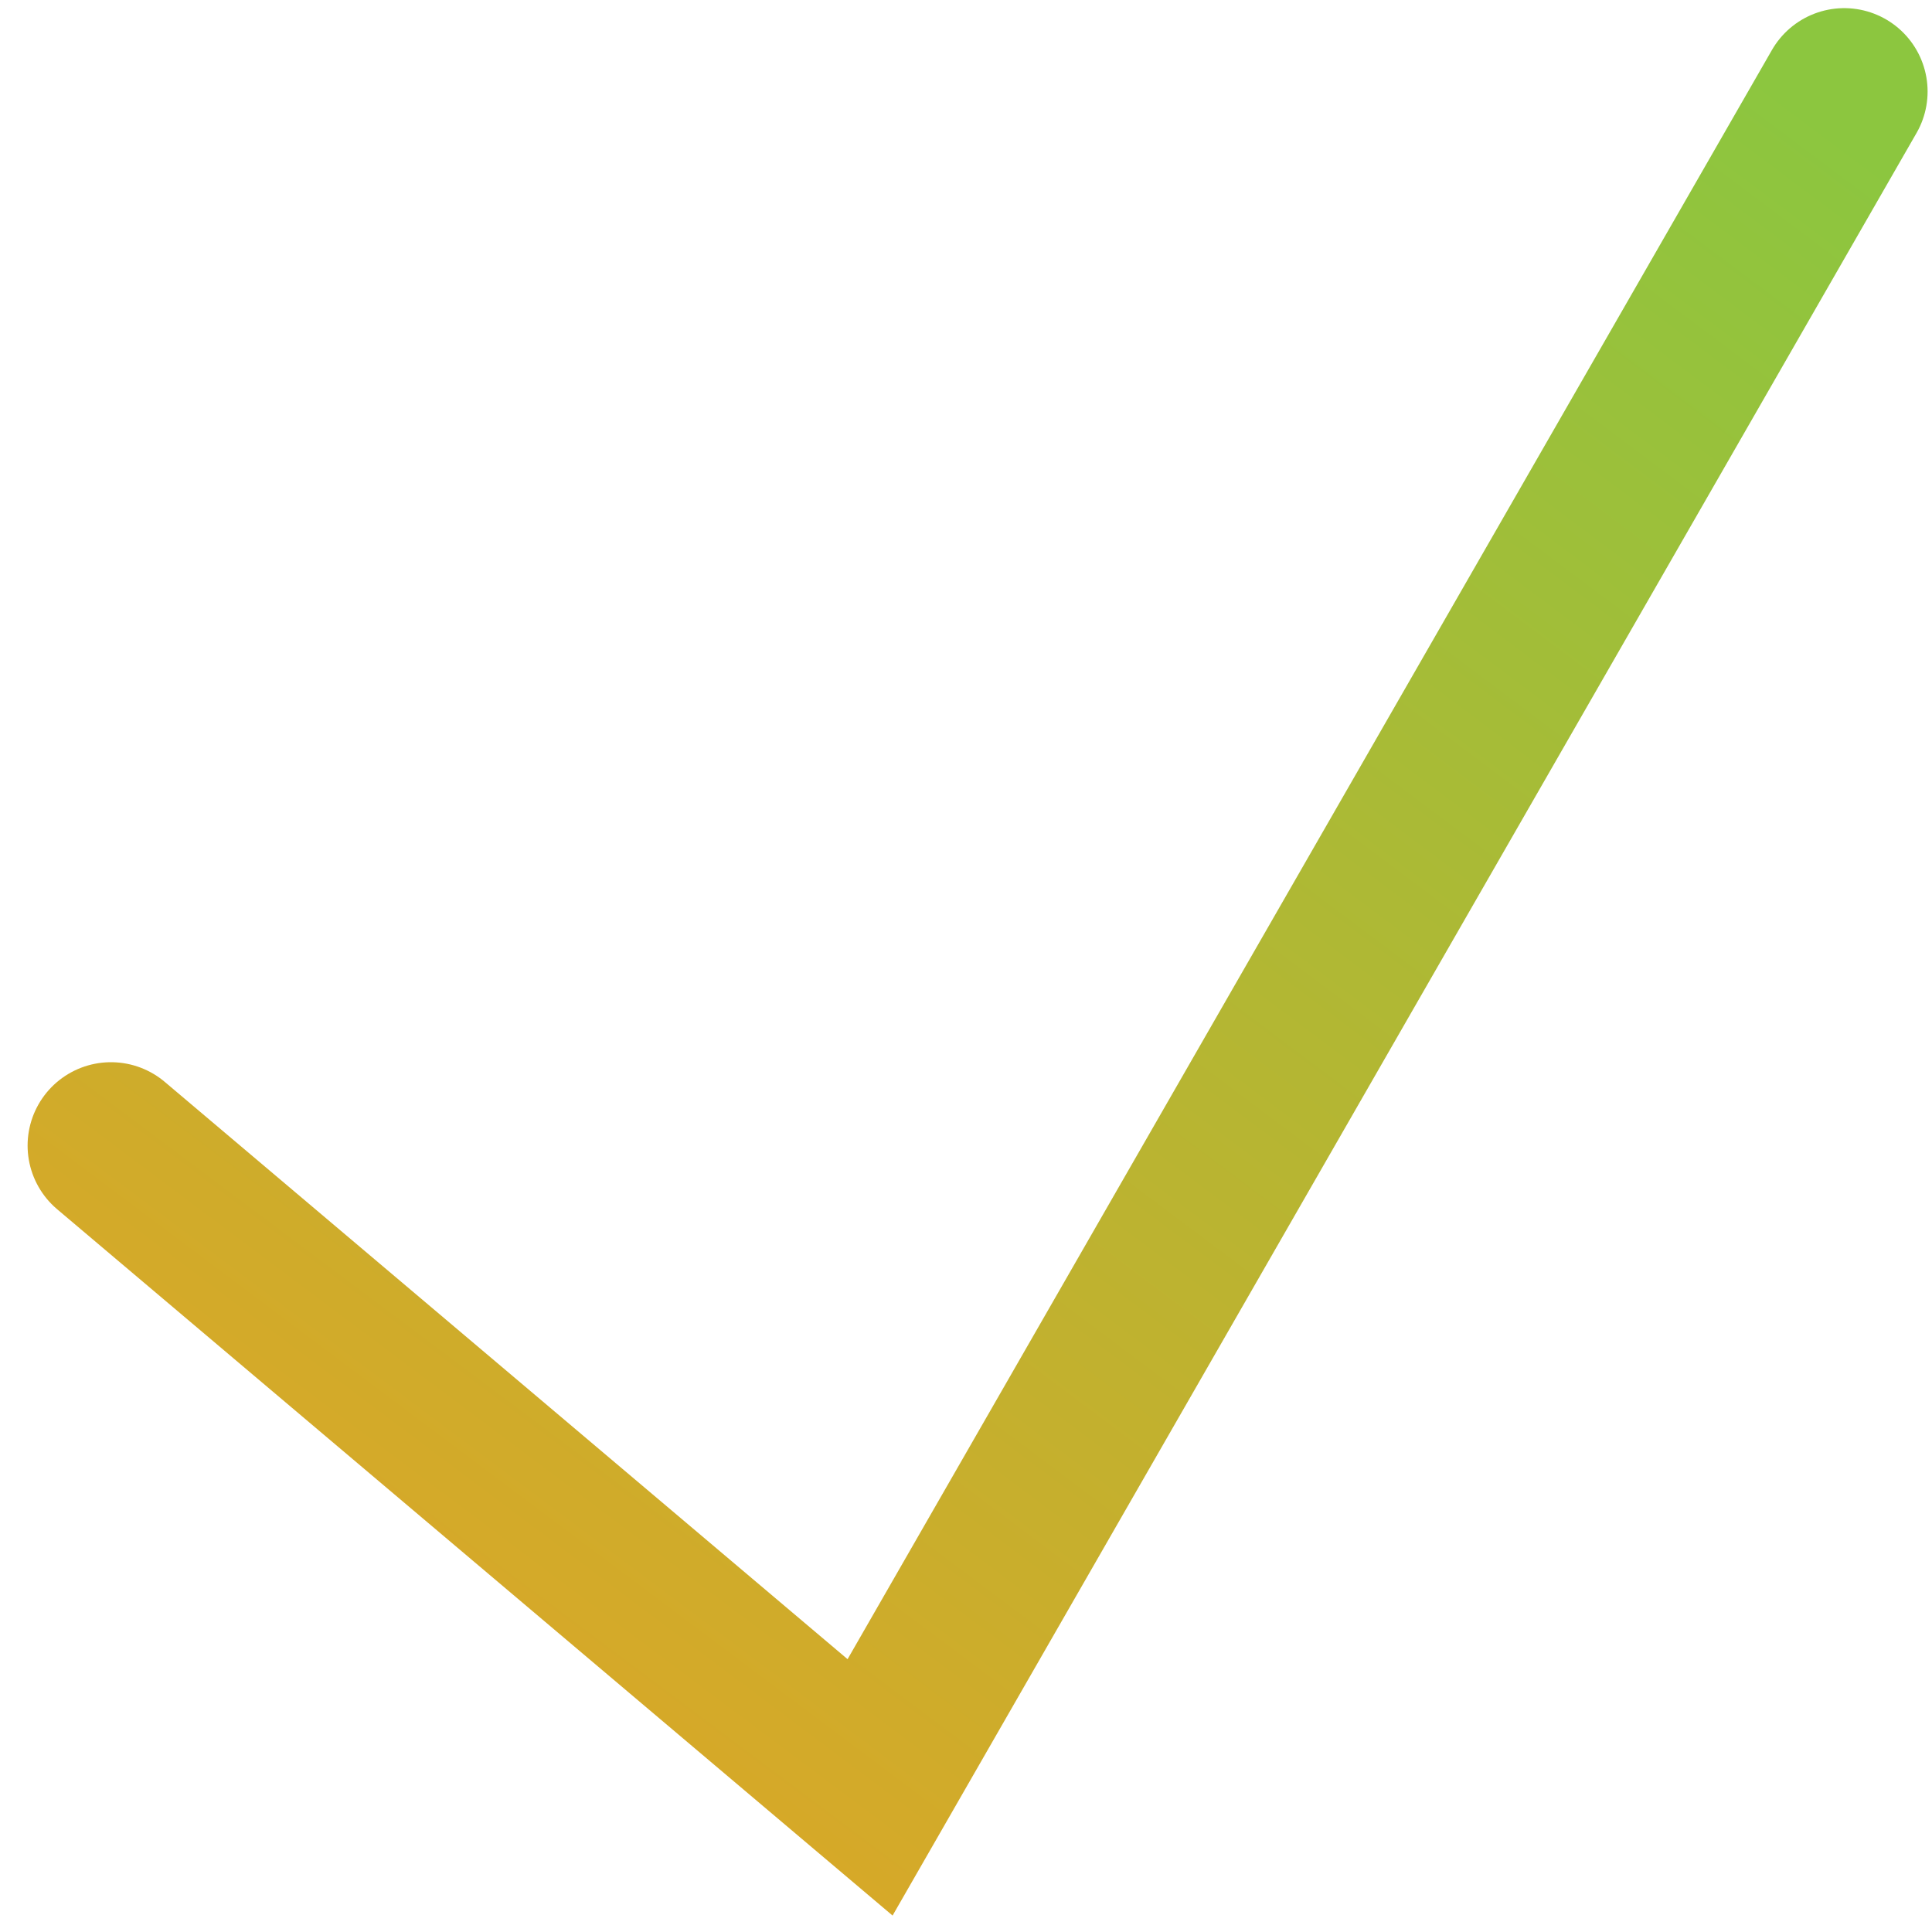 <?xml version="1.0" encoding="UTF-8" standalone="no"?>
<!DOCTYPE svg PUBLIC "-//W3C//DTD SVG 1.1//EN" "http://www.w3.org/Graphics/SVG/1.1/DTD/svg11.dtd">
<svg width="100%" height="100%" viewBox="0 0 140 140" version="1.1" xmlns="http://www.w3.org/2000/svg" xmlns:xlink="http://www.w3.org/1999/xlink" xml:space="preserve" xmlns:serif="http://www.serif.com/" style="fill-rule:evenodd;clip-rule:evenodd;stroke-linecap:round;stroke-miterlimit:3;">
    <g transform="matrix(1,0,0,1,-1875.32,-302.37)">
        <g id="ArtBoard2" transform="matrix(0.241,0,0,0.241,1629.54,298.274)">
            <rect x="1020" y="17" width="581" height="581" style="fill:none;"/>
            <clipPath id="_clip1">
                <rect x="1020" y="17" width="581" height="581"/>
            </clipPath>
            <g clip-path="url(#_clip1)">
                <g transform="matrix(4.15,0,0,4.15,-6762.58,-1237.84)">
                    <path d="M1883.32,385.37L1938.32,431.87L2008.9,309" style="fill:none;stroke:url(#_Linear2);stroke-width:12.08px;"/>
                </g>
            </g>
        </g>
    </g>
    <defs>
        <linearGradient id="_Linear2" x1="0" y1="0" x2="1" y2="0" gradientUnits="userSpaceOnUse" gradientTransform="matrix(111.903,-152,152.349,112.159,1897,461)"><stop offset="0" style="stop-color:rgb(234,161,34);stop-opacity:1"/><stop offset="1" style="stop-color:rgb(140,198,63);stop-opacity:1"/></linearGradient>
    </defs>
</svg>
